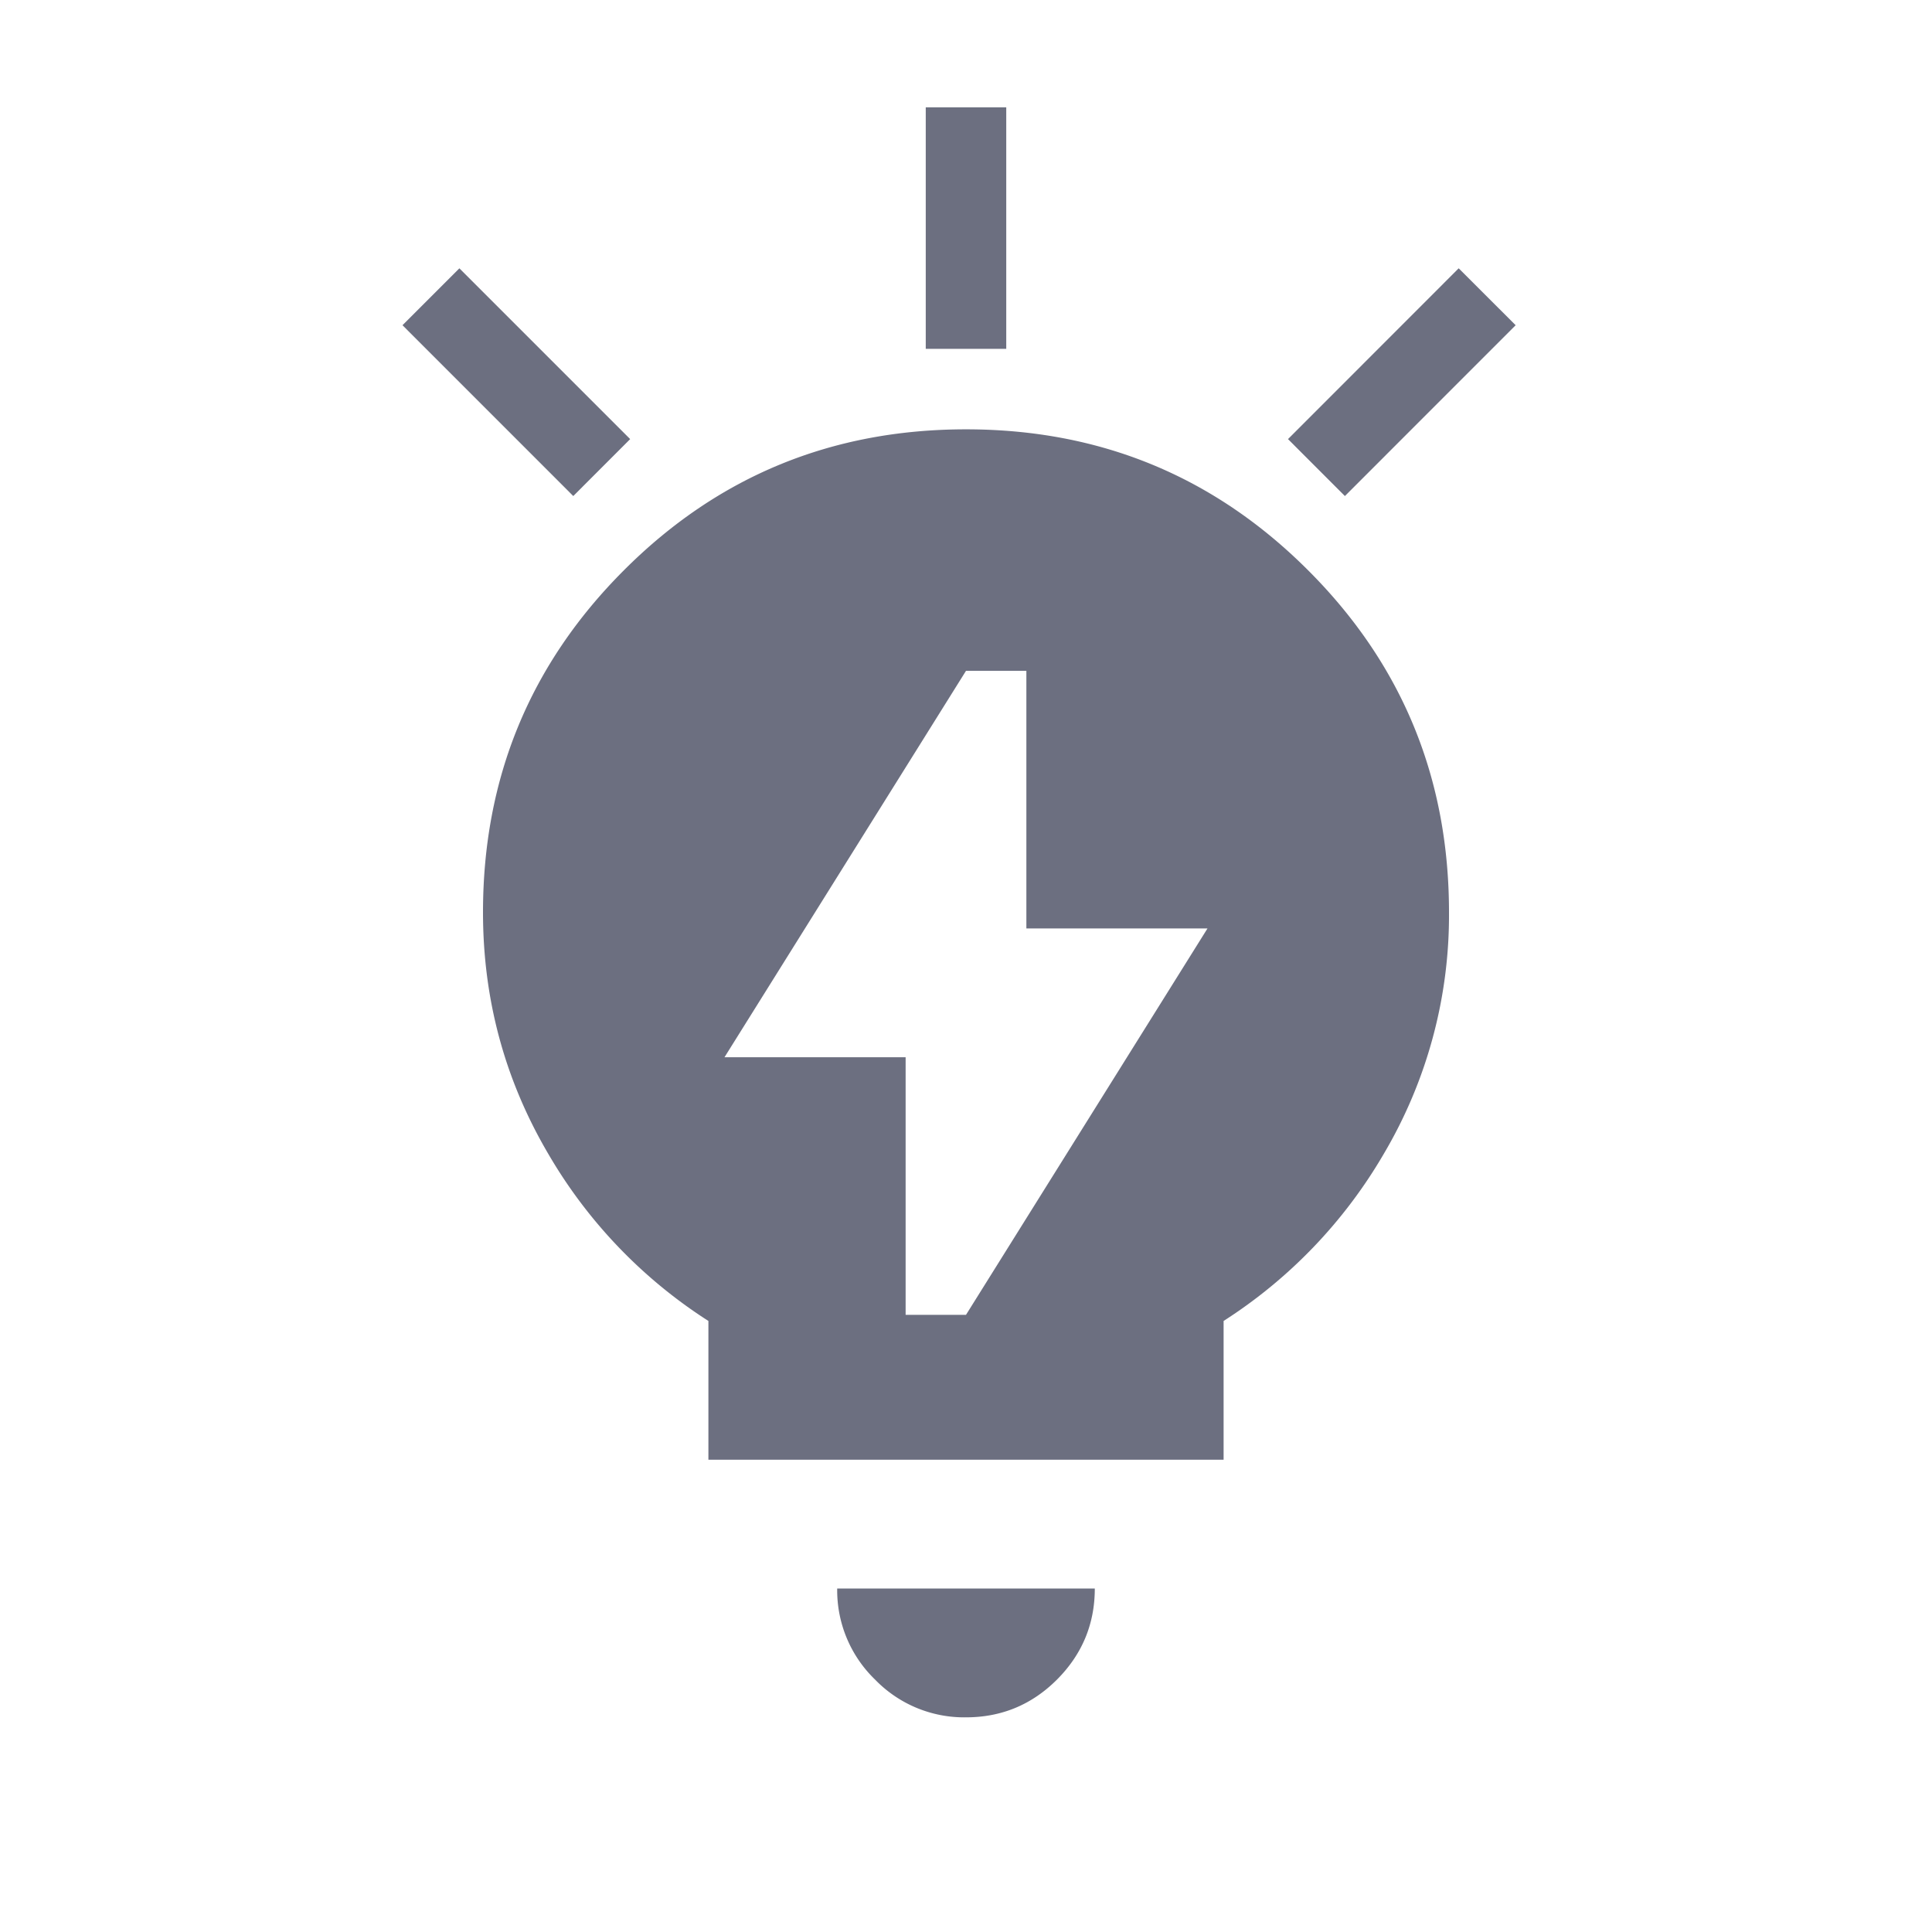 <svg xmlns="http://www.w3.org/2000/svg" width="36" height="36" fill="none" viewBox="0 0 36 36">
  <path fill="#6C6F80" fill-rule="evenodd" d="M18 32a2.31 2.31 0 0 1-1.695-.704A2.312 2.312 0 0 1 15.6 29.6h4.8c0 .66-.235 1.225-.704 1.696-.47.47-1.036.704-1.696.704Zm-7.784-10.5a9.168 9.168 0 0 0 2.984 3.114V27.2h9.6v-2.586a9.18 9.18 0 0 0 2.985-3.114A8.737 8.737 0 0 0 27 17c0-2.5-.875-4.625-2.626-6.374C22.624 8.876 20.5 8 18 8c-2.5 0-4.625.875-6.374 2.626C9.876 12.376 9 14.5 9 17c0 1.62.405 3.12 1.216 4.5Zm7.784 3h-1.125v-4.8H13.5l4.5-7.2h1.125v4.8H22.5L18 24.5Z" clip-rule="evenodd"/>
  <path fill="#6C6F80" d="M17.25 2h1.5v4.5h-1.5V2Zm9.931 3 1.061 1.06-3.182 3.183L24 8.182 27.18 5ZM8.56 5 7.5 6.06l3.182 3.183 1.06-1.061L8.56 5Z"/>
</svg>
